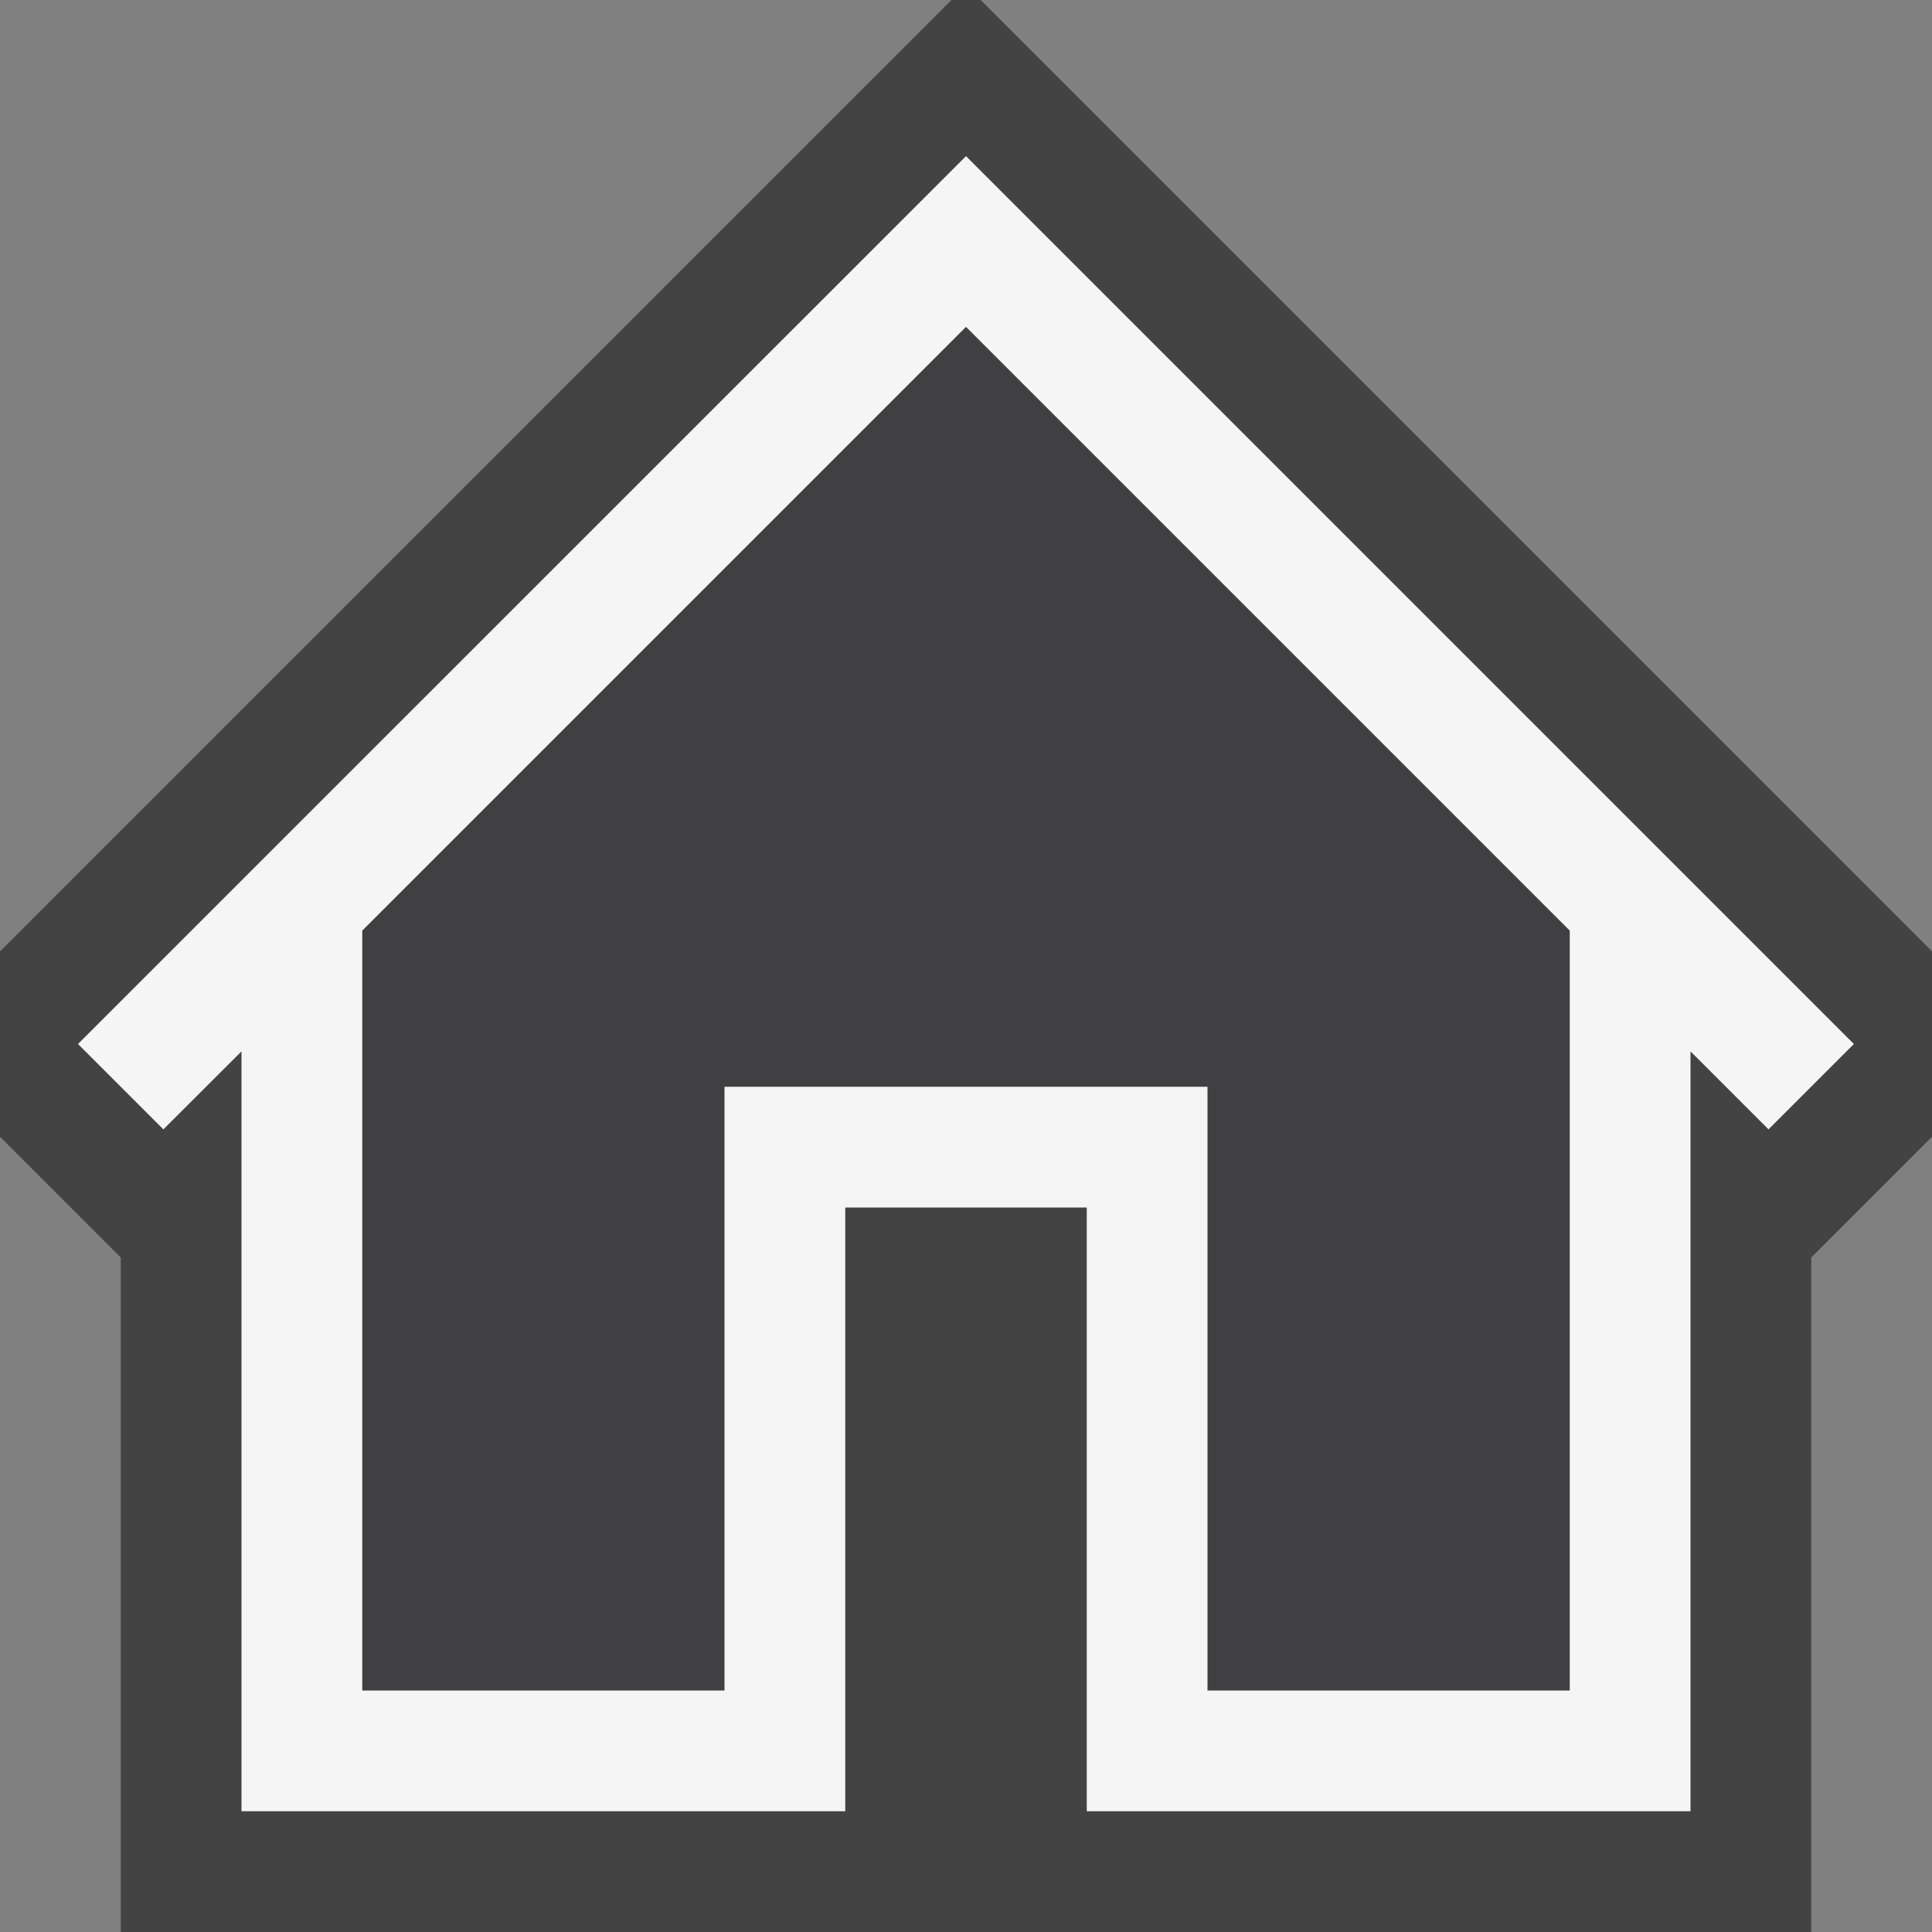 <svg xmlns="http://www.w3.org/2000/svg" viewBox="0 0 16 16"><rect x="0" y="0" width="16" height="16" fill="#808080" stroke="none"/><style>.icon-canvas-transparent{opacity:0;fill:#434343}.icon-vs-out{fill:#434343}.icon-vs-bg{fill:#f5f5f5}.icon-vs-fg{fill:#403F41}</style><path class="icon-canvas-transparent" d="M16 16H0V0h16v16z" id="canvas"/><path class="icon-vs-out" d="M16 7.879v1.535l-1 1V16H1v-5.586l-1-1V7.879L7.879 0h.242L16 7.879z" id="outline"/><path class="icon-vs-fg" d="M13 14h-3V9H6v5H3V7.707l5-5 5 5V14z" id="iconFg"/><path class="icon-vs-bg" d="M.646 8.646l.707.707L2 8.707V15h5v-5h2v5h5V8.707l.646.646.707-.707L8 1.293.646 8.646zM13 14h-3V9H6v5H3V7.707l5-5 5 5V14z" id="iconBg"/></svg>